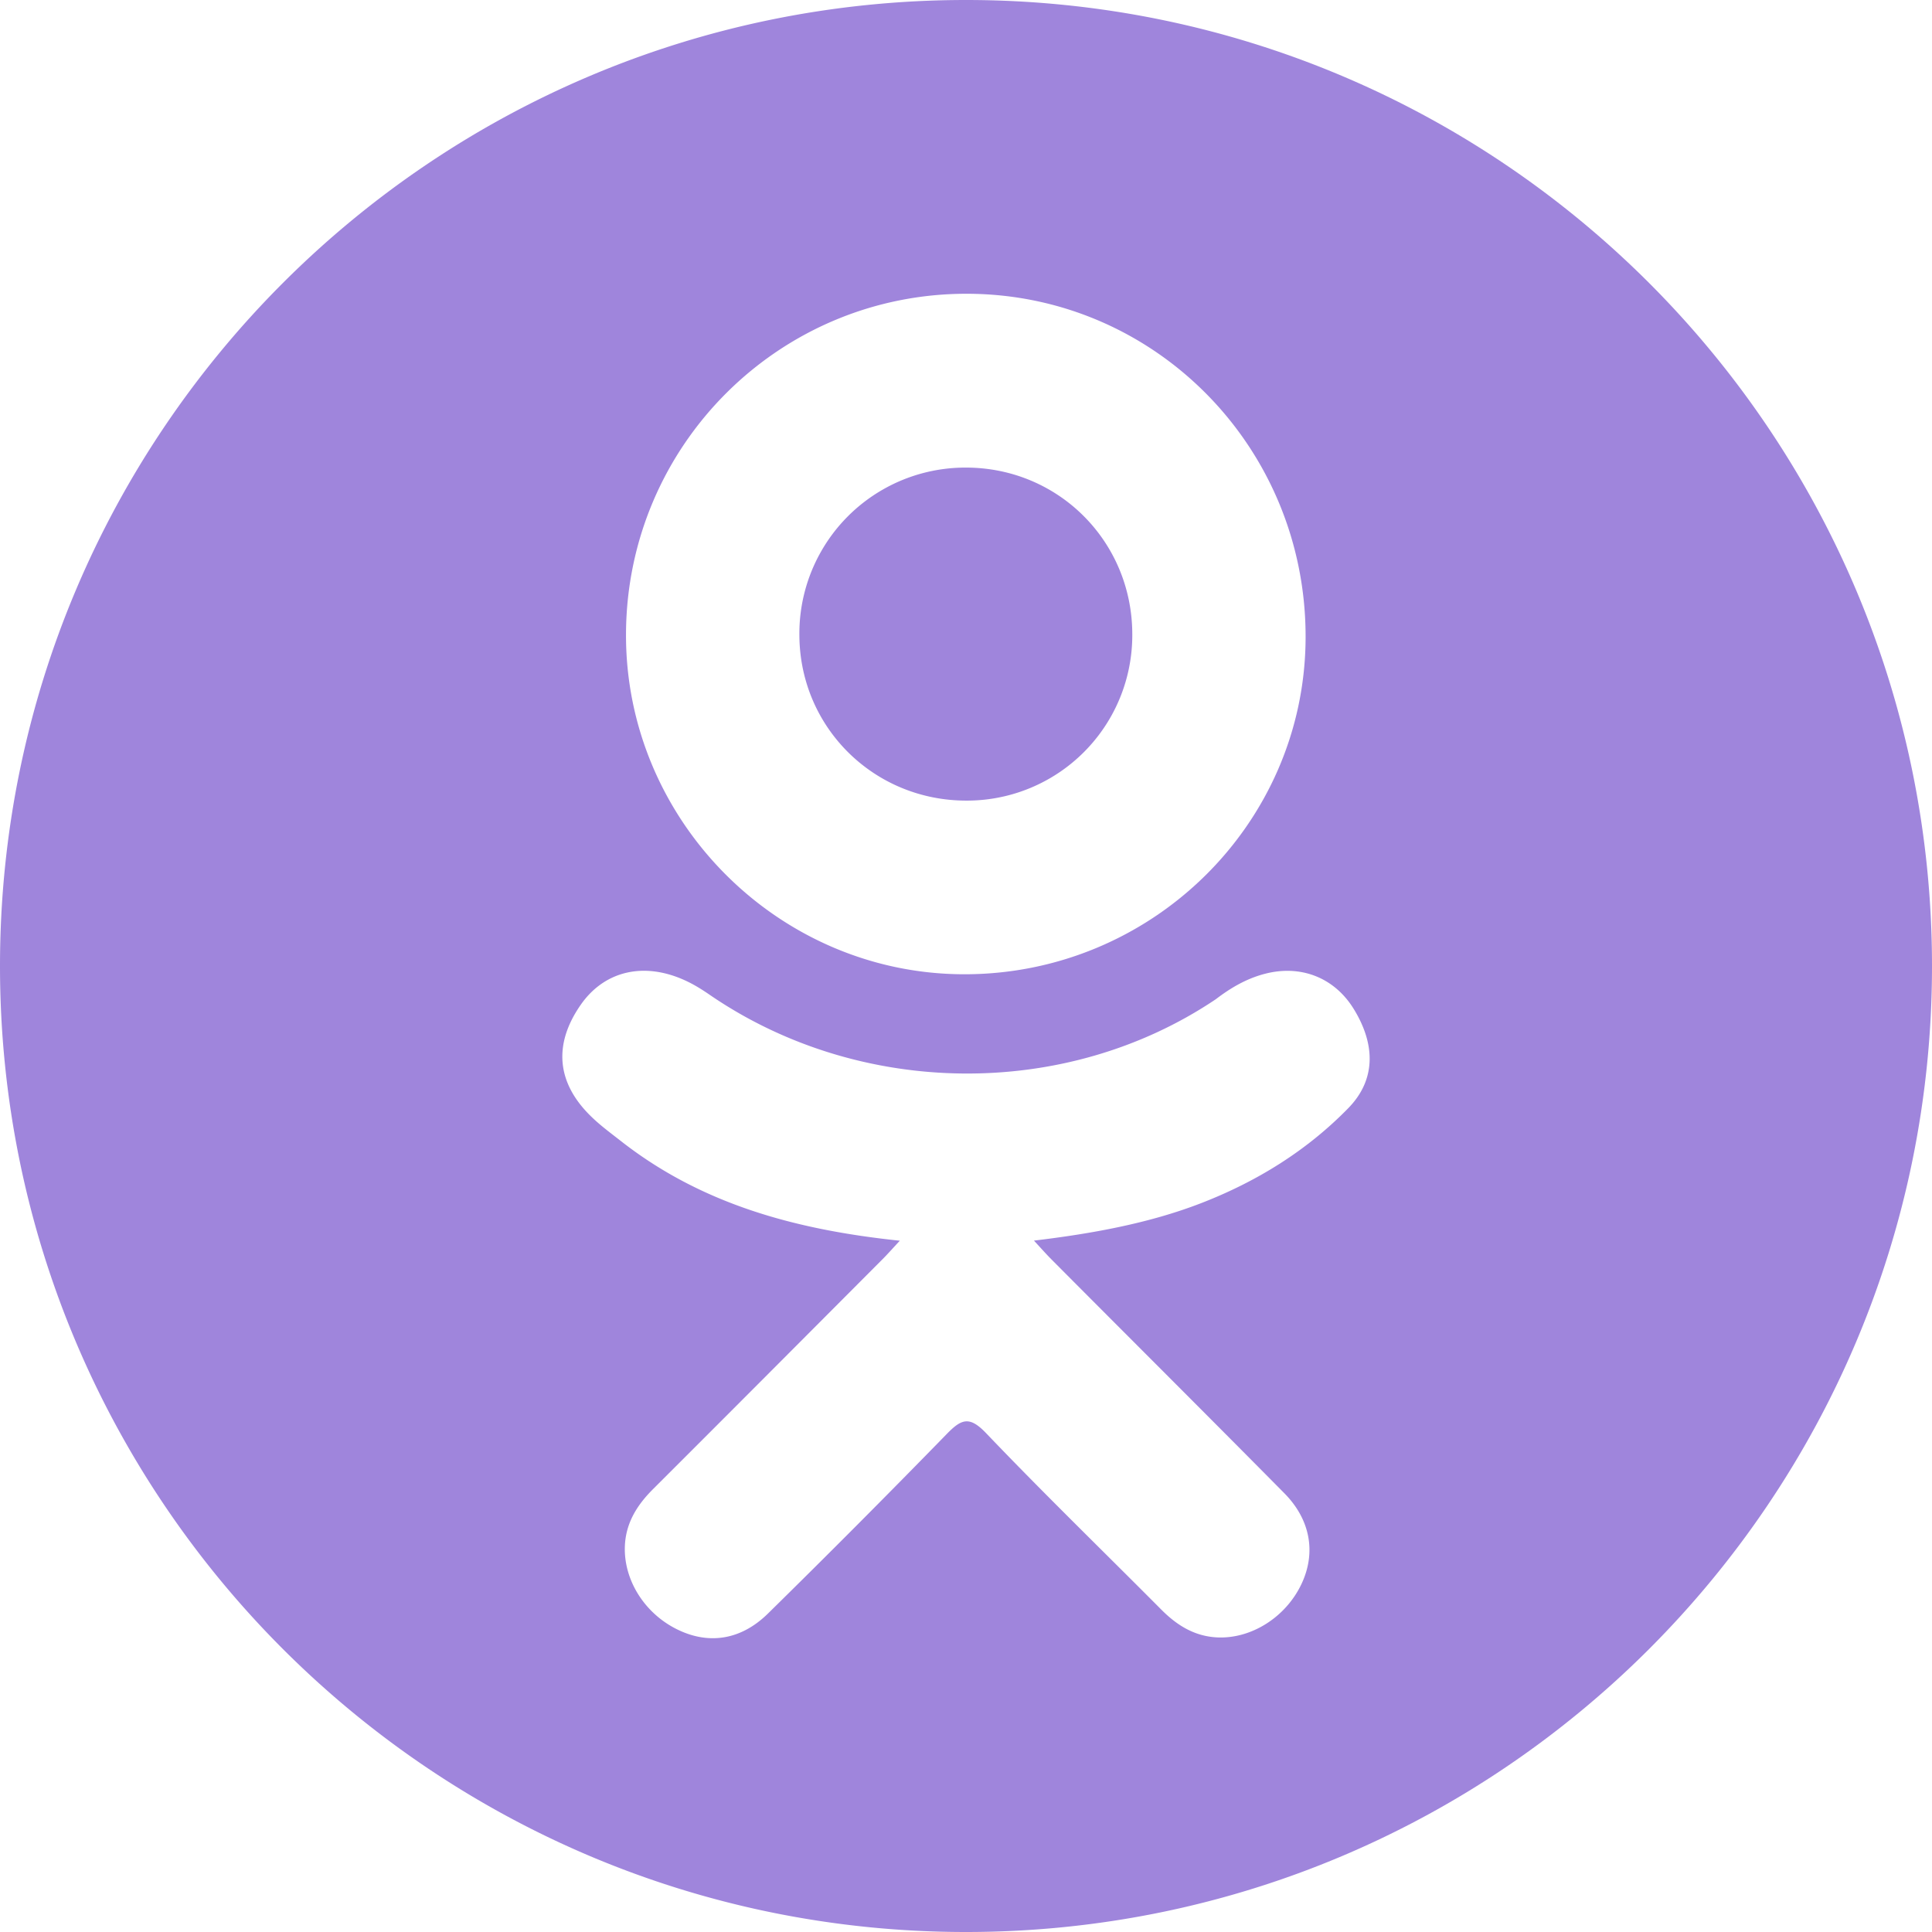 <svg height="97.75" width="97.75" xmlns="http://www.w3.org/2000/svg" fill="#9f85dc"><path d="M48.921 40.507a8.367 8.367 0 008.367-8.443c-.017-4.679-3.742-8.402-8.411-8.406a8.398 8.398 0 00-8.432 8.508c.035 4.66 3.794 8.358 8.476 8.341z"/><path d="M48.875 0C21.882 0 0 21.883 0 48.875S21.882 97.75 48.875 97.75 97.75 75.867 97.75 48.875 75.868 0 48.875 0zm.07 14.863c9.52.026 17.161 7.813 17.112 17.438-.048 9.403-7.814 17.024-17.318 16.992-9.407-.032-17.122-7.831-17.066-17.253.053-9.525 7.772-17.203 17.272-17.177zm19.282 41.194c-2.105 2.161-4.639 3.725-7.453 4.816-2.66 1.031-5.575 1.55-8.461 1.896.437.474.642.707.914.979 3.916 3.937 7.851 7.854 11.754 11.802 1.33 1.346 1.607 3.014.875 4.577-.799 1.71-2.592 2.834-4.351 2.713-1.114-.077-1.983-.63-2.754-1.407-2.956-2.974-5.968-5.895-8.862-8.925-.845-.882-1.249-.714-1.994.052a589.856 589.856 0 01-9.034 9.072c-1.365 1.346-2.989 1.59-4.573.82-1.683-.814-2.753-2.533-2.671-4.262.058-1.166.632-2.06 1.434-2.858 3.877-3.869 7.742-7.75 11.608-11.628.257-.257.495-.53.868-.93-5.273-.551-10.028-1.849-14.099-5.032-.506-.396-1.027-.778-1.487-1.222-1.783-1.711-1.962-3.672-.553-5.69 1.207-1.728 3.231-2.19 5.336-1.197.408.191.796.433 1.168.689 7.586 5.213 18.008 5.356 25.624.233.754-.576 1.561-1.05 2.496-1.289 1.816-.468 3.512.201 4.486 1.791 1.115 1.817 1.102 3.589-.271 5z"/></svg>